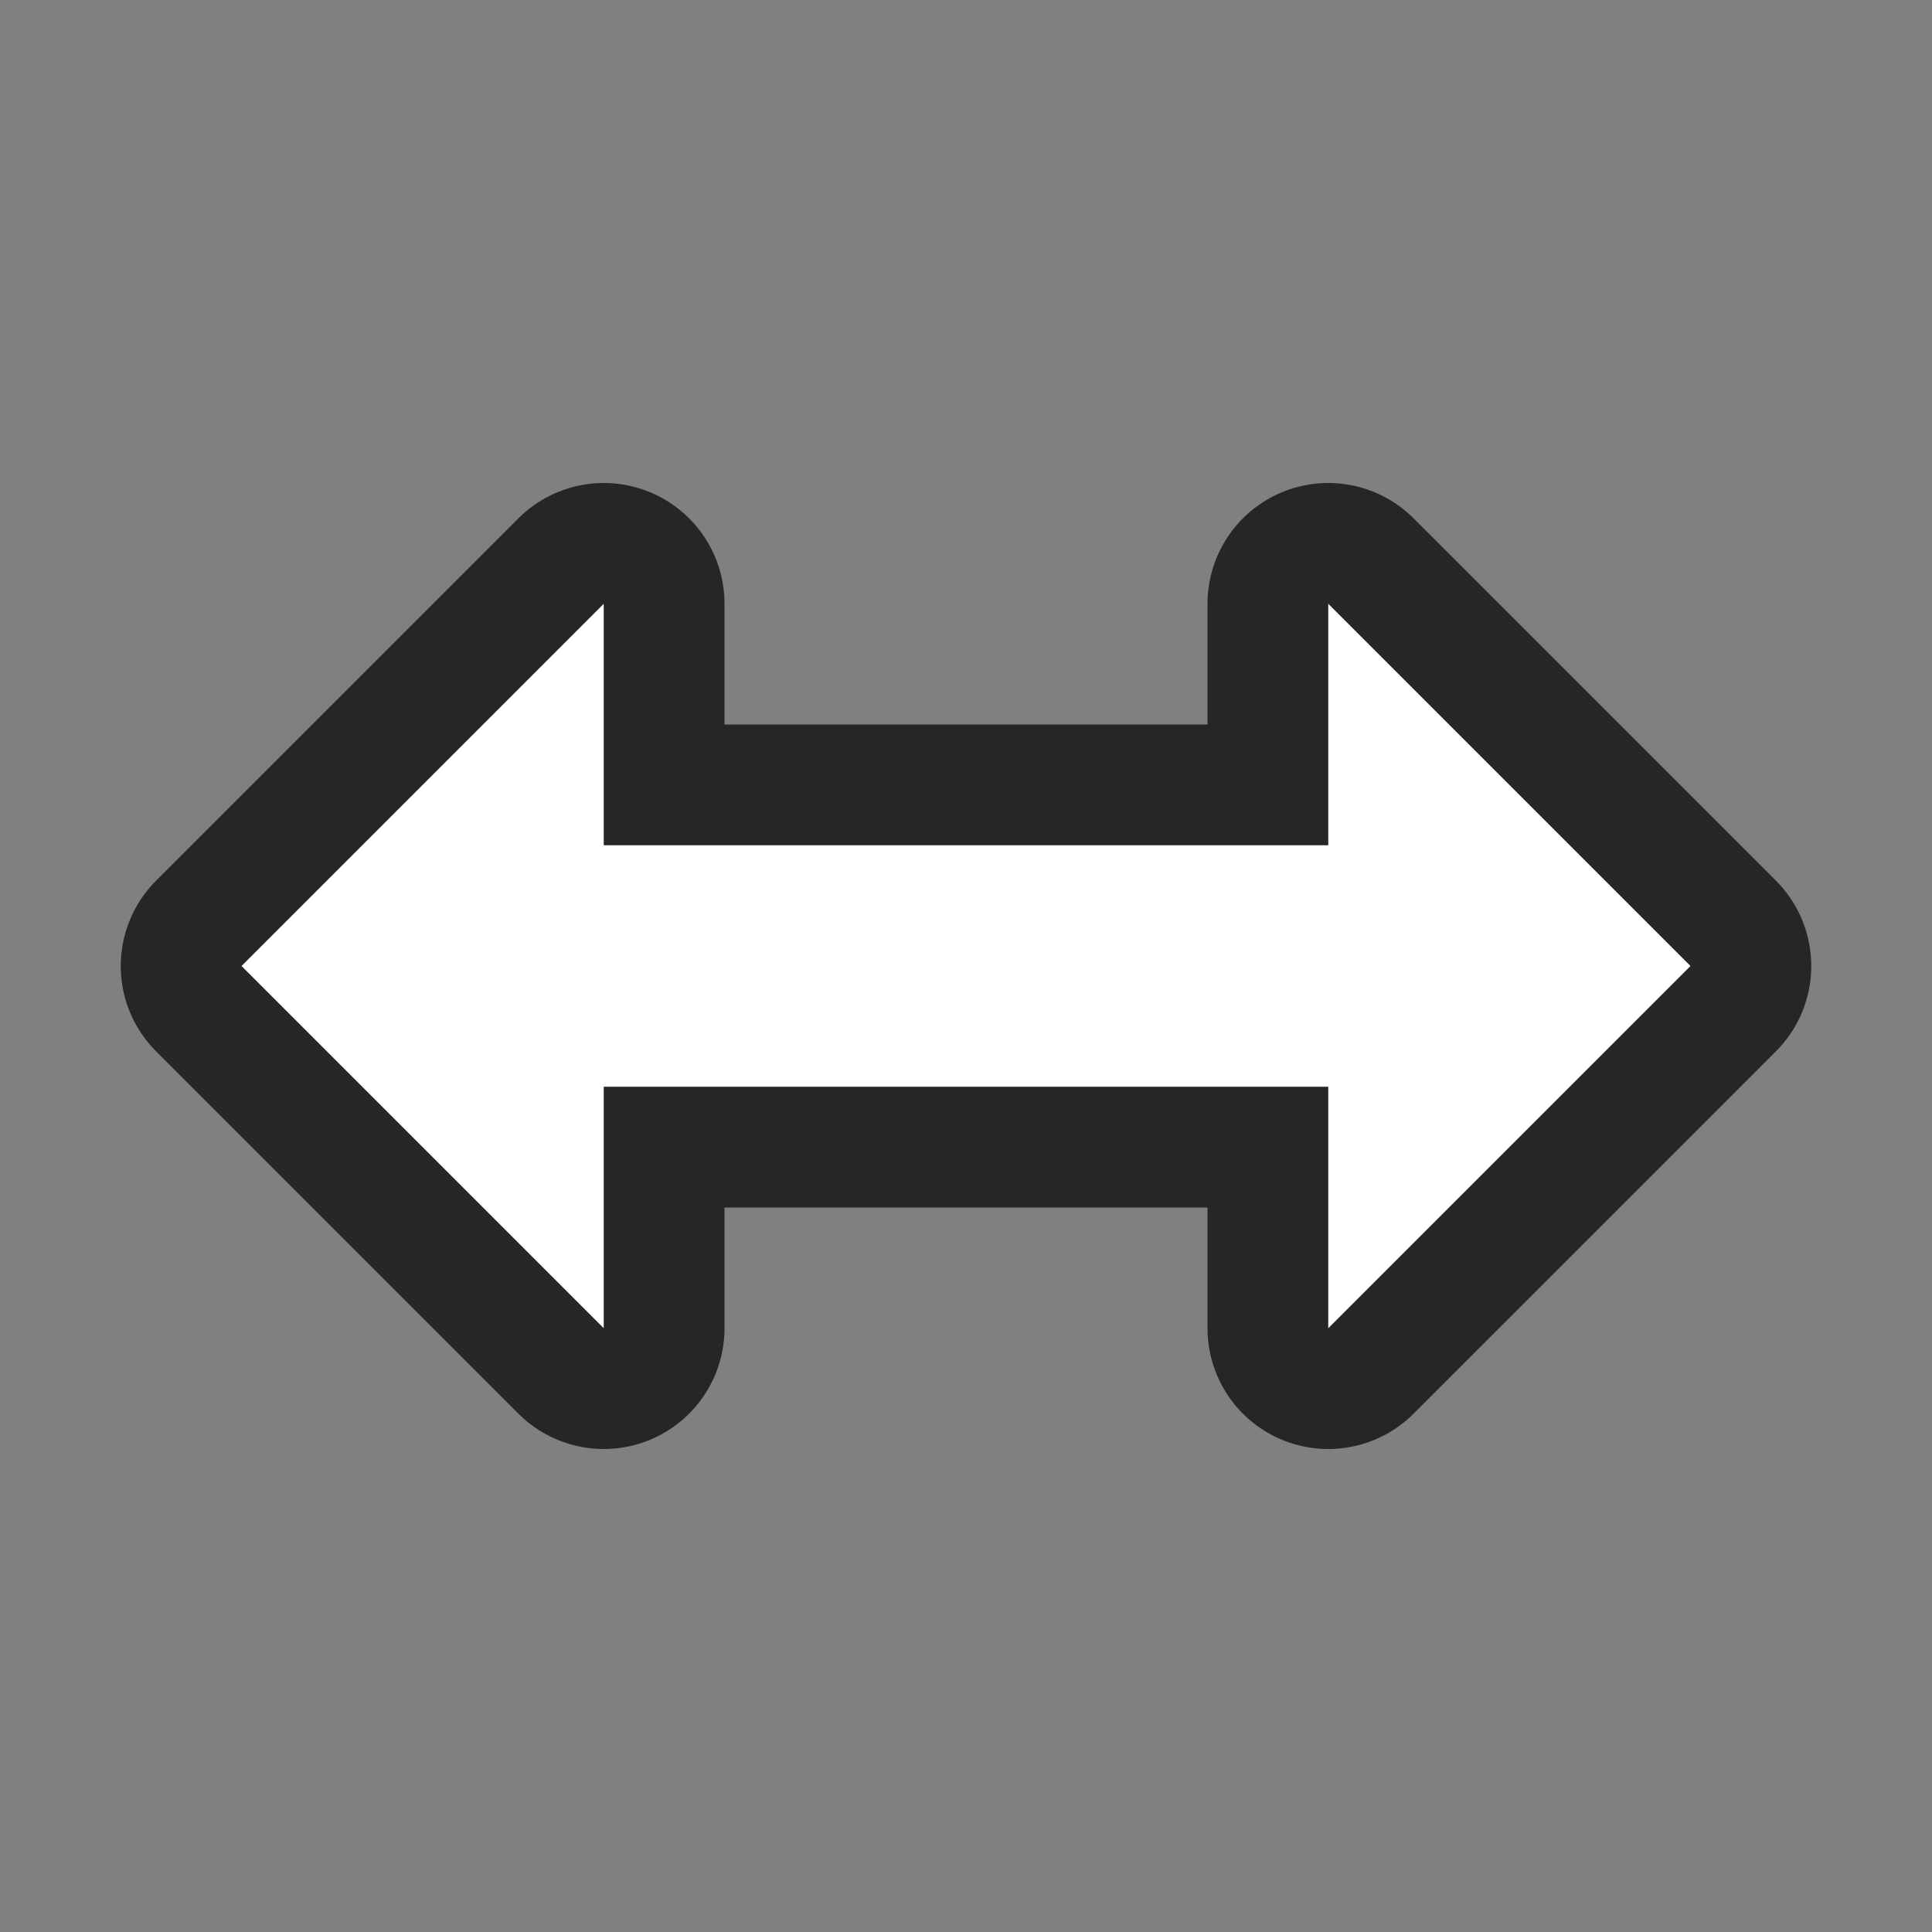<svg xmlns="http://www.w3.org/2000/svg" viewBox="0 0 16 16"><rect x="0" y="0" width="16" height="16" fill="#808080" stroke="none"/>/&gt;<path d="M5 5L2 8l3 3V9h6v2l3-3-3-3v2H5z" stroke="#000" opacity=".7" stroke-width="2" stroke-linejoin="round"/><path d="M5 5L2 8l3 3V9h6v2l3-3-3-3v2H5z" fill="#fff"/></svg>